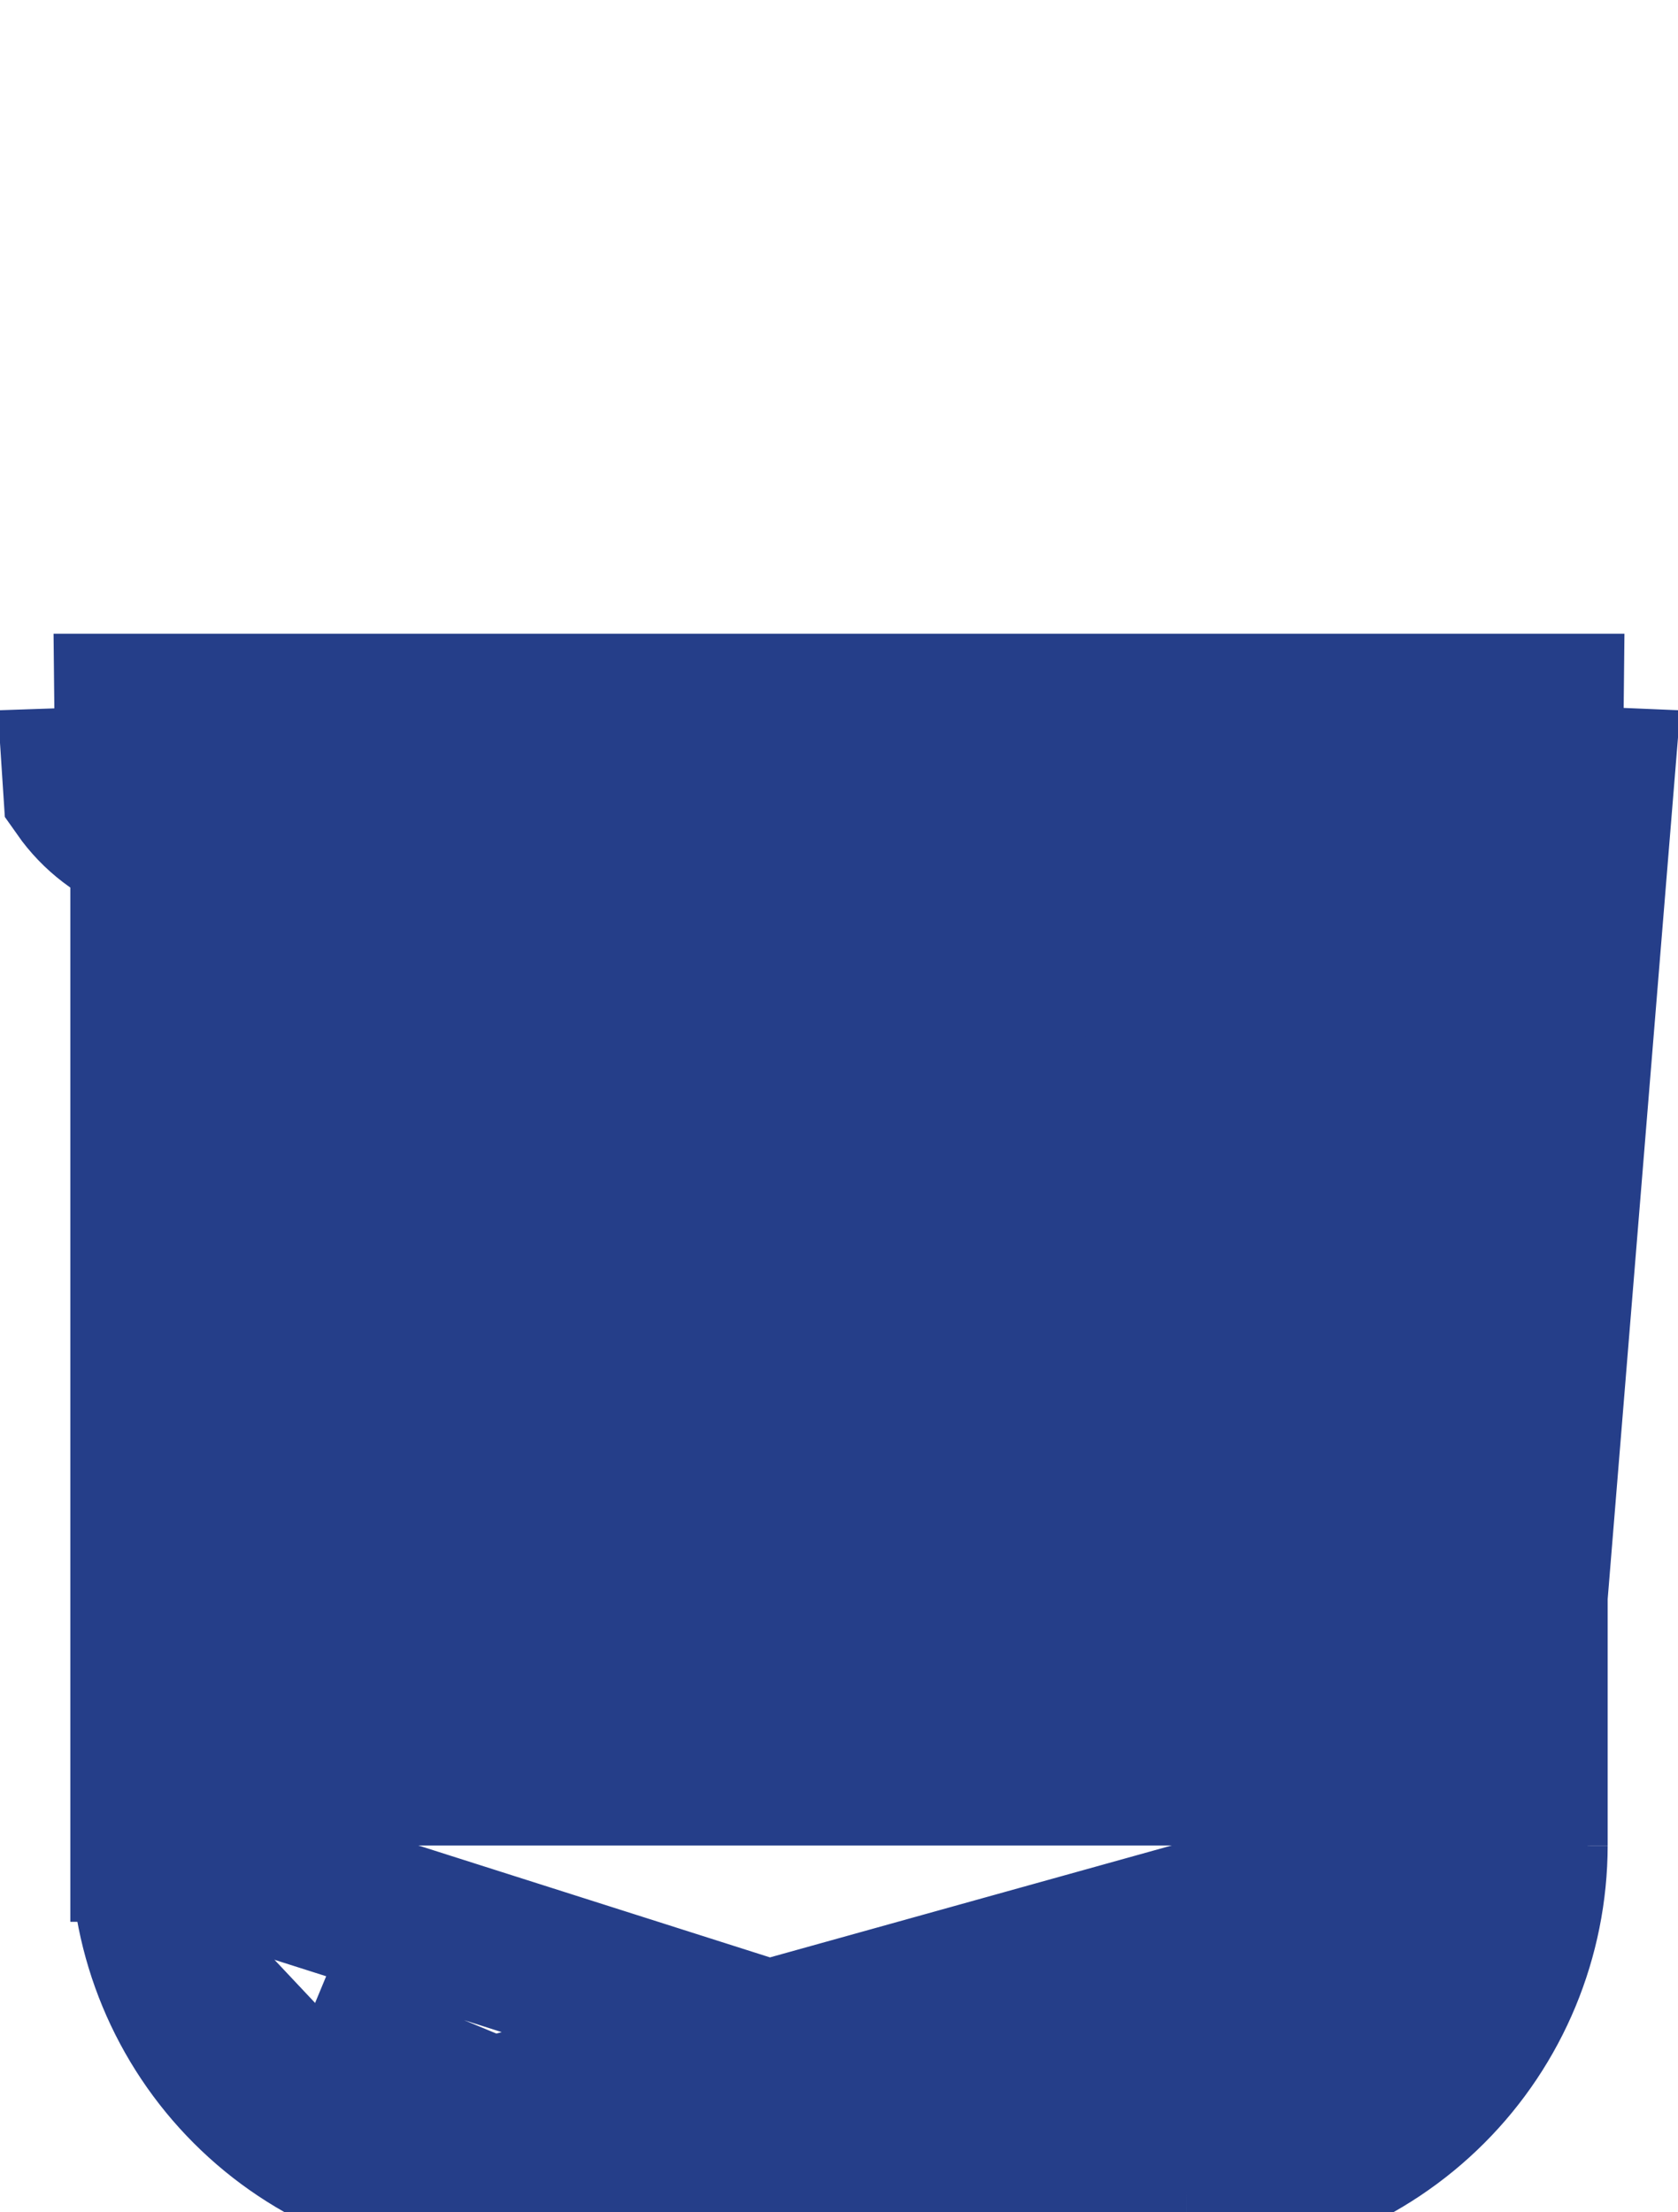 <svg width="22" height="29" viewBox="0 0 22 29" fill="none" xmlns="http://www.w3.org/2000/svg">
<path d="M1.922 24.192L2.189 24.192V11.157V11.037V10.847C2.128 10.832 2.069 10.814 2.011 10.793C1.705 10.68 1.443 10.476 1.259 10.212C1.259 10.212 1.259 10.212 1.259 10.212C1.08 9.956 0.975 9.644 0.974 9.308L0.974 9.308L1.043 10.364C1.26 10.673 1.567 10.908 1.922 11.037V24.192ZM1.922 24.192H2.189M1.922 24.192C1.924 25.391 2.401 26.54 3.248 27.387C4.096 28.235 5.245 28.712 6.444 28.713M2.189 24.192L20.078 11.037V24.192M2.189 24.192L2.189 24.193C2.191 25.321 2.639 26.402 3.437 27.199L3.437 27.199C4.234 27.996 5.315 28.445 6.443 28.446H6.444L6.444 28.713M2.189 24.192L15.557 28.446L15.557 28.713M6.444 28.713H15.557M6.444 28.713L6.444 28.446H15.556L15.557 28.713M15.557 28.713C16.755 28.712 17.904 28.235 18.752 27.387C19.6 26.54 20.076 25.39 20.078 24.192M20.078 24.192H19.811L21.026 9.308V9.308C21.025 9.644 20.92 9.956 20.742 10.212C20.742 10.212 20.741 10.212 20.741 10.212C20.558 10.476 20.296 10.68 19.989 10.793C19.931 10.814 19.872 10.832 19.811 10.847L19.811 11.037L19.811 11.157L19.811 24.192L20.078 24.192ZM19.078 10.889H18.811H3.189H2.922V11.037V11.157V24.191L19.078 10.889ZM19.078 10.889V11.037V11.157V24.191L19.078 24.192L19.078 24.192V10.889ZM6.444 27.713C6.444 27.713 6.444 27.713 6.444 27.713L6.444 27.713ZM6.444 27.713C5.511 27.712 4.616 27.34 3.955 26.68M6.444 27.713L3.955 26.68M3.955 26.68C3.955 26.68 3.955 26.68 3.955 26.68L3.955 26.68ZM20.292 9.308C20.292 9.308 20.292 9.308 20.292 9.308C20.291 9.48 20.238 9.648 20.139 9.789L20.139 9.789C20.039 9.93 19.899 10.038 19.736 10.098L19.574 10.157H19.445H19.444H18.811H3.189H2.556H2.556H2.427L2.265 10.098C2.101 10.038 1.961 9.93 1.861 9.789L1.861 9.789C1.763 9.648 1.709 9.48 1.708 9.308C1.708 9.308 1.708 9.308 1.708 9.308H20.292ZM15.556 27.713H6.445L19.078 24.195C19.076 25.127 18.704 26.021 18.045 26.68C18.045 26.68 18.045 26.68 18.045 26.68C17.386 27.339 16.492 27.711 15.56 27.713C15.559 27.713 15.558 27.713 15.557 27.713C15.556 27.713 15.556 27.713 15.556 27.713Z" fill="#253E89" stroke="#253E89" stroke-width="2"/>
</svg>
